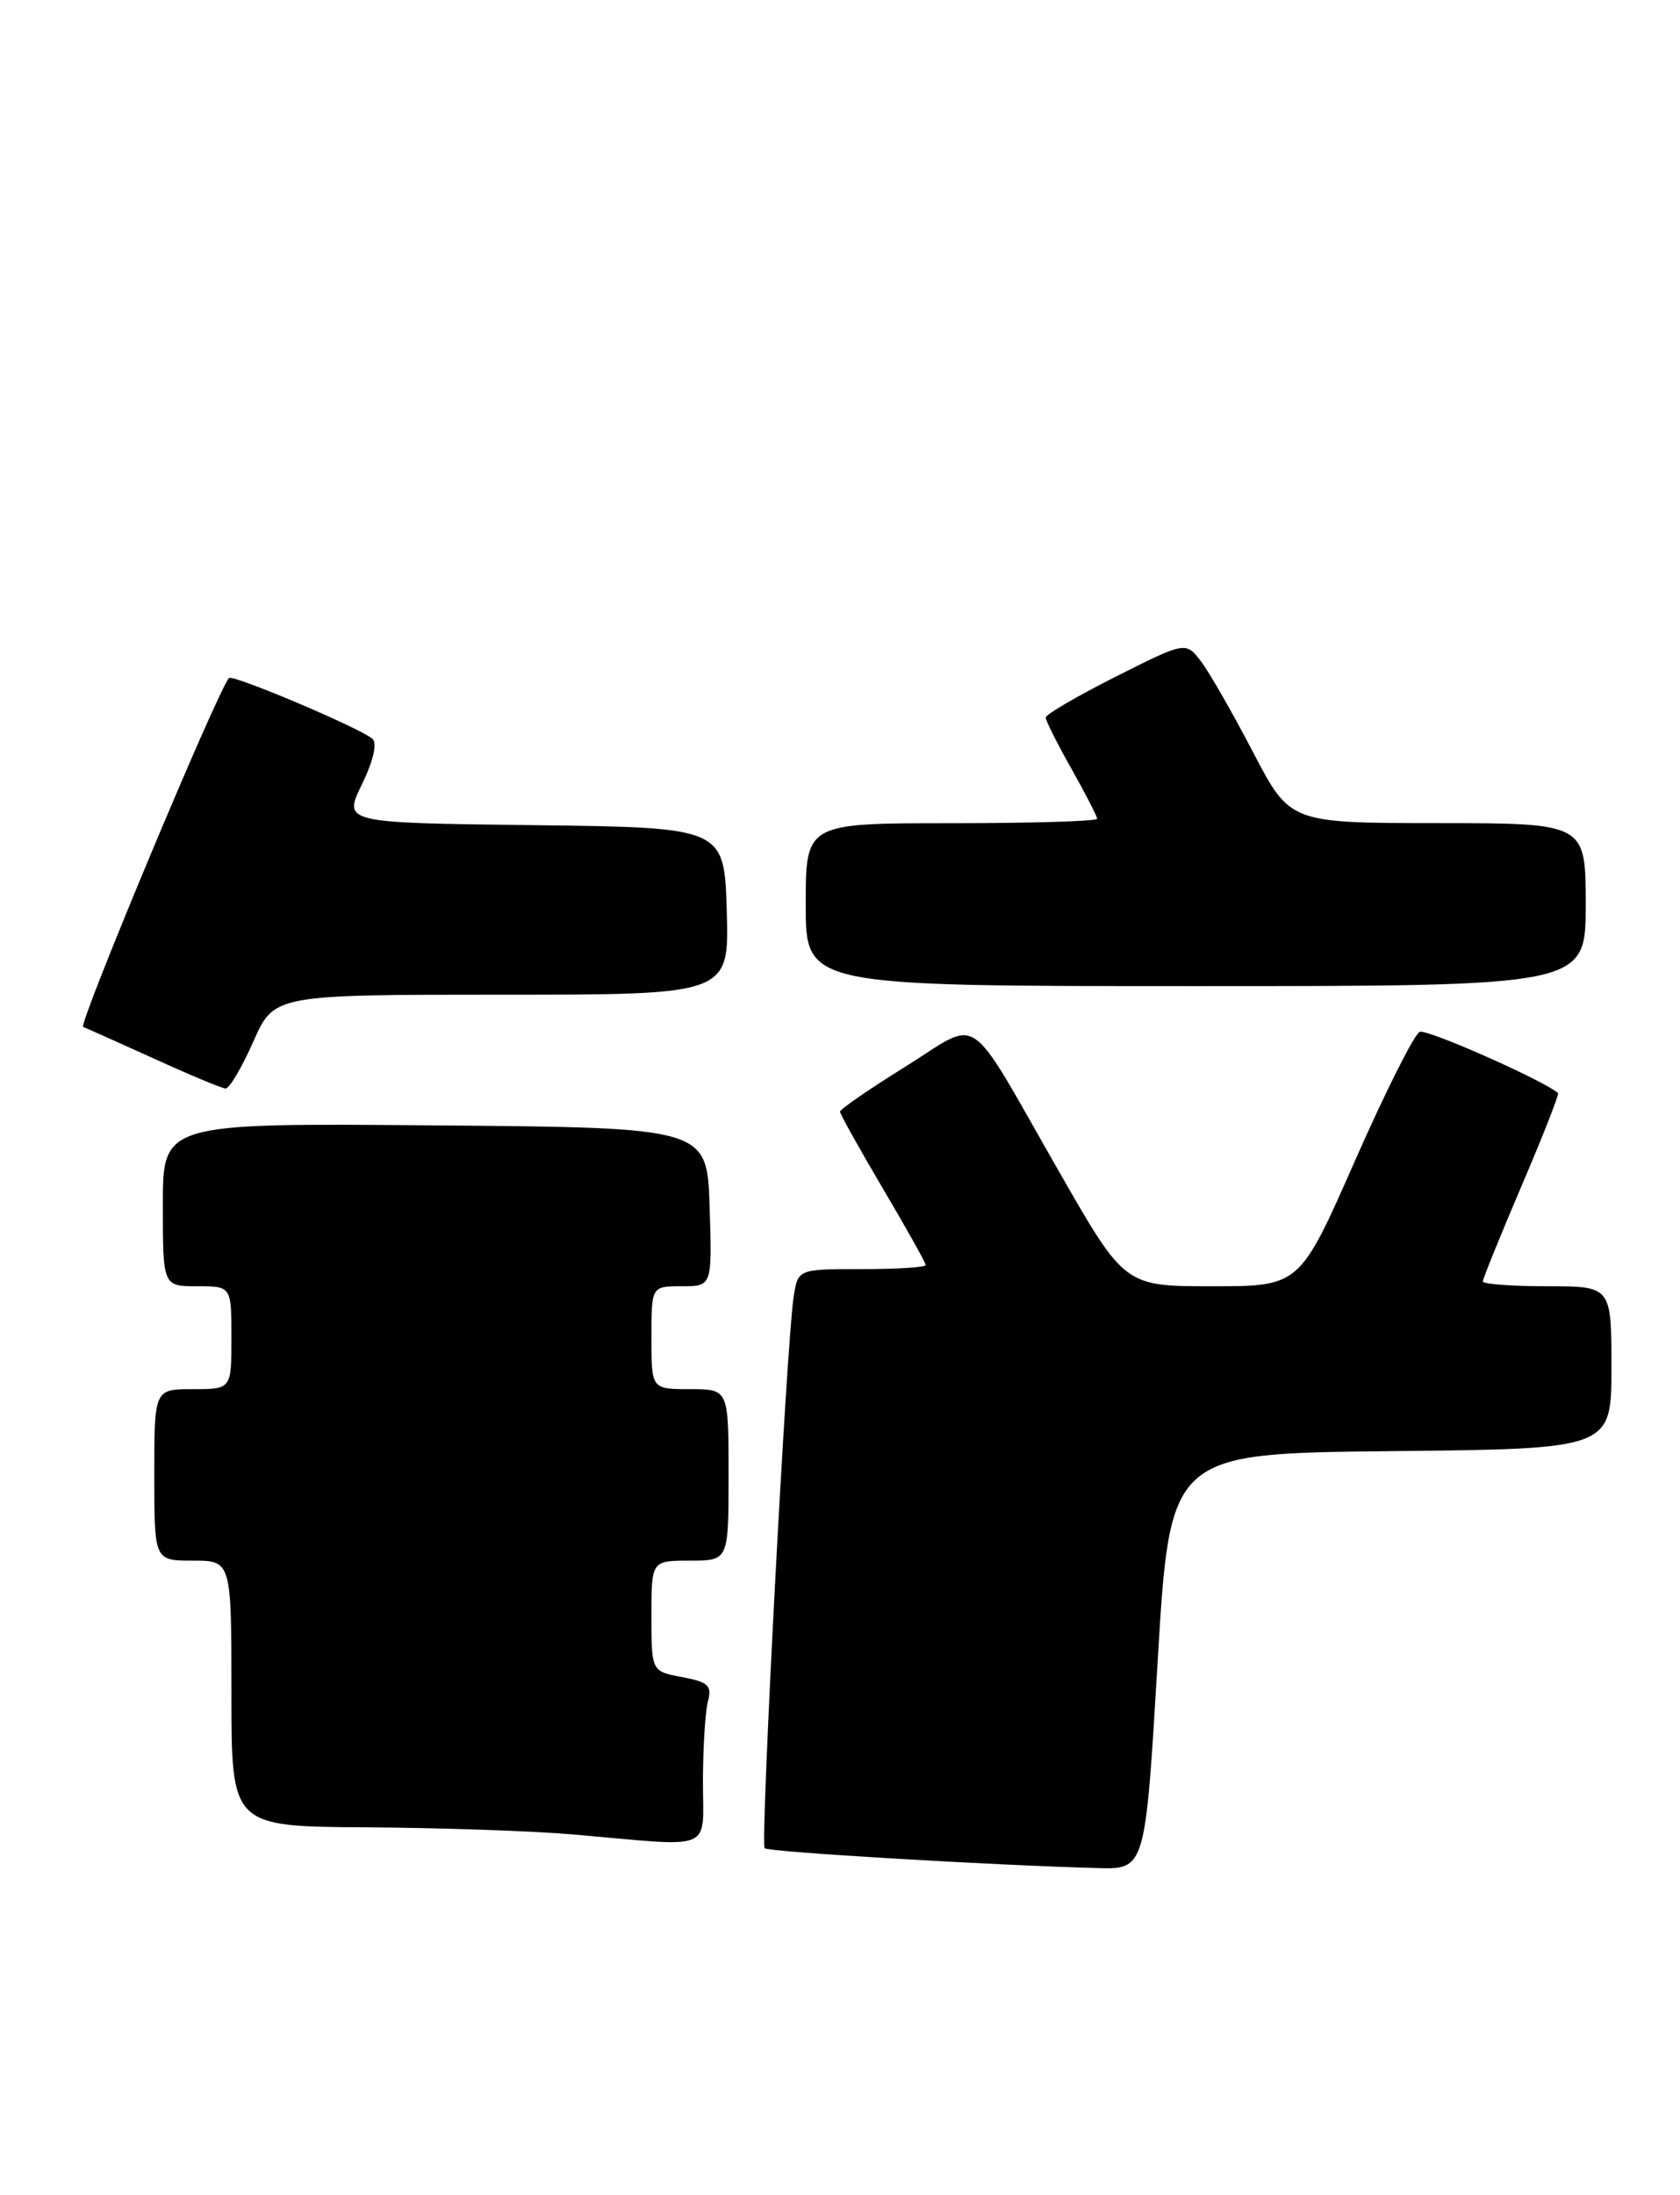 <?xml version="1.0" encoding="UTF-8" standalone="no"?>
<!DOCTYPE svg PUBLIC "-//W3C//DTD SVG 1.1//EN" "http://www.w3.org/Graphics/SVG/1.1/DTD/svg11.dtd" >
<svg xmlns="http://www.w3.org/2000/svg" xmlns:xlink="http://www.w3.org/1999/xlink" version="1.1" viewBox="0 0 196 256">
 <g >
 <path fill="currentColor"
d=" M 135.06 193.75 C 136.50 169.50 136.50 169.50 162.25 169.23 C 188.00 168.97 188.00 168.97 188.00 159.48 C 188.00 150.00 188.00 150.00 180.50 150.00 C 176.38 150.00 173.00 149.75 173.00 149.44 C 173.00 149.13 175.03 144.11 177.52 138.29 C 180.01 132.47 181.92 127.60 181.77 127.47 C 180.09 126.00 166.50 119.98 165.64 120.33 C 165.01 120.58 161.61 127.36 158.07 135.39 C 151.63 150.00 151.63 150.00 141.42 150.00 C 131.21 150.00 131.21 150.00 123.54 136.60 C 112.54 117.40 114.60 118.80 105.63 124.39 C 101.43 127.00 98.00 129.36 98.00 129.64 C 98.00 129.91 100.25 133.94 103.00 138.60 C 105.75 143.25 108.00 147.27 108.00 147.53 C 108.00 147.79 104.65 148.00 100.55 148.00 C 93.09 148.00 93.09 148.00 92.59 151.25 C 91.77 156.49 88.69 215.03 89.21 215.54 C 89.64 215.97 115.60 217.52 128.06 217.85 C 133.62 218.00 133.62 218.00 135.06 193.75 Z  M 82.01 207.75 C 82.02 203.76 82.28 199.54 82.60 198.38 C 83.08 196.58 82.62 196.15 79.58 195.58 C 76.00 194.91 76.00 194.91 76.00 188.45 C 76.00 182.00 76.00 182.00 80.50 182.00 C 85.00 182.00 85.00 182.00 85.00 172.00 C 85.00 162.00 85.00 162.00 80.50 162.00 C 76.00 162.00 76.00 162.00 76.00 156.00 C 76.00 150.00 76.00 150.00 79.54 150.00 C 83.08 150.00 83.08 150.00 82.79 140.75 C 82.50 131.50 82.50 131.50 50.75 131.24 C 19.00 130.97 19.00 130.97 19.00 140.49 C 19.00 150.00 19.00 150.00 23.00 150.00 C 27.00 150.00 27.00 150.00 27.00 156.00 C 27.00 162.00 27.00 162.00 22.50 162.00 C 18.00 162.00 18.00 162.00 18.00 172.00 C 18.00 182.00 18.00 182.00 22.50 182.00 C 27.00 182.00 27.00 182.00 27.00 197.50 C 27.00 213.00 27.00 213.00 42.75 213.10 C 51.41 213.15 62.33 213.53 67.00 213.94 C 83.58 215.40 82.00 216.05 82.01 207.75 Z  M 29.54 121.50 C 31.97 116.00 31.97 116.00 58.52 116.00 C 85.07 116.00 85.07 116.00 84.79 106.25 C 84.50 96.50 84.50 96.50 62.27 96.23 C 40.04 95.96 40.04 95.96 42.22 91.48 C 43.56 88.72 44.03 86.68 43.45 86.16 C 42.04 84.91 27.07 78.58 26.70 79.07 C 25.12 81.16 9.09 119.54 9.70 119.76 C 10.14 119.93 13.88 121.60 18.00 123.47 C 22.12 125.35 25.86 126.91 26.31 126.94 C 26.75 126.97 28.20 124.53 29.54 121.50 Z  M 185.00 105.50 C 185.00 96.00 185.00 96.00 167.75 95.99 C 150.50 95.98 150.50 95.98 146.20 87.74 C 143.84 83.21 141.11 78.44 140.13 77.15 C 138.34 74.80 138.34 74.80 130.17 78.91 C 125.68 81.17 122.00 83.32 122.00 83.68 C 122.00 84.04 123.35 86.73 125.00 89.65 C 126.65 92.58 128.00 95.20 128.00 95.48 C 128.00 95.77 120.35 96.00 111.00 96.00 C 94.00 96.00 94.00 96.00 94.00 105.50 C 94.00 115.00 94.00 115.00 139.50 115.00 C 185.00 115.00 185.00 115.00 185.00 105.50 Z "/>
</g>
</svg>